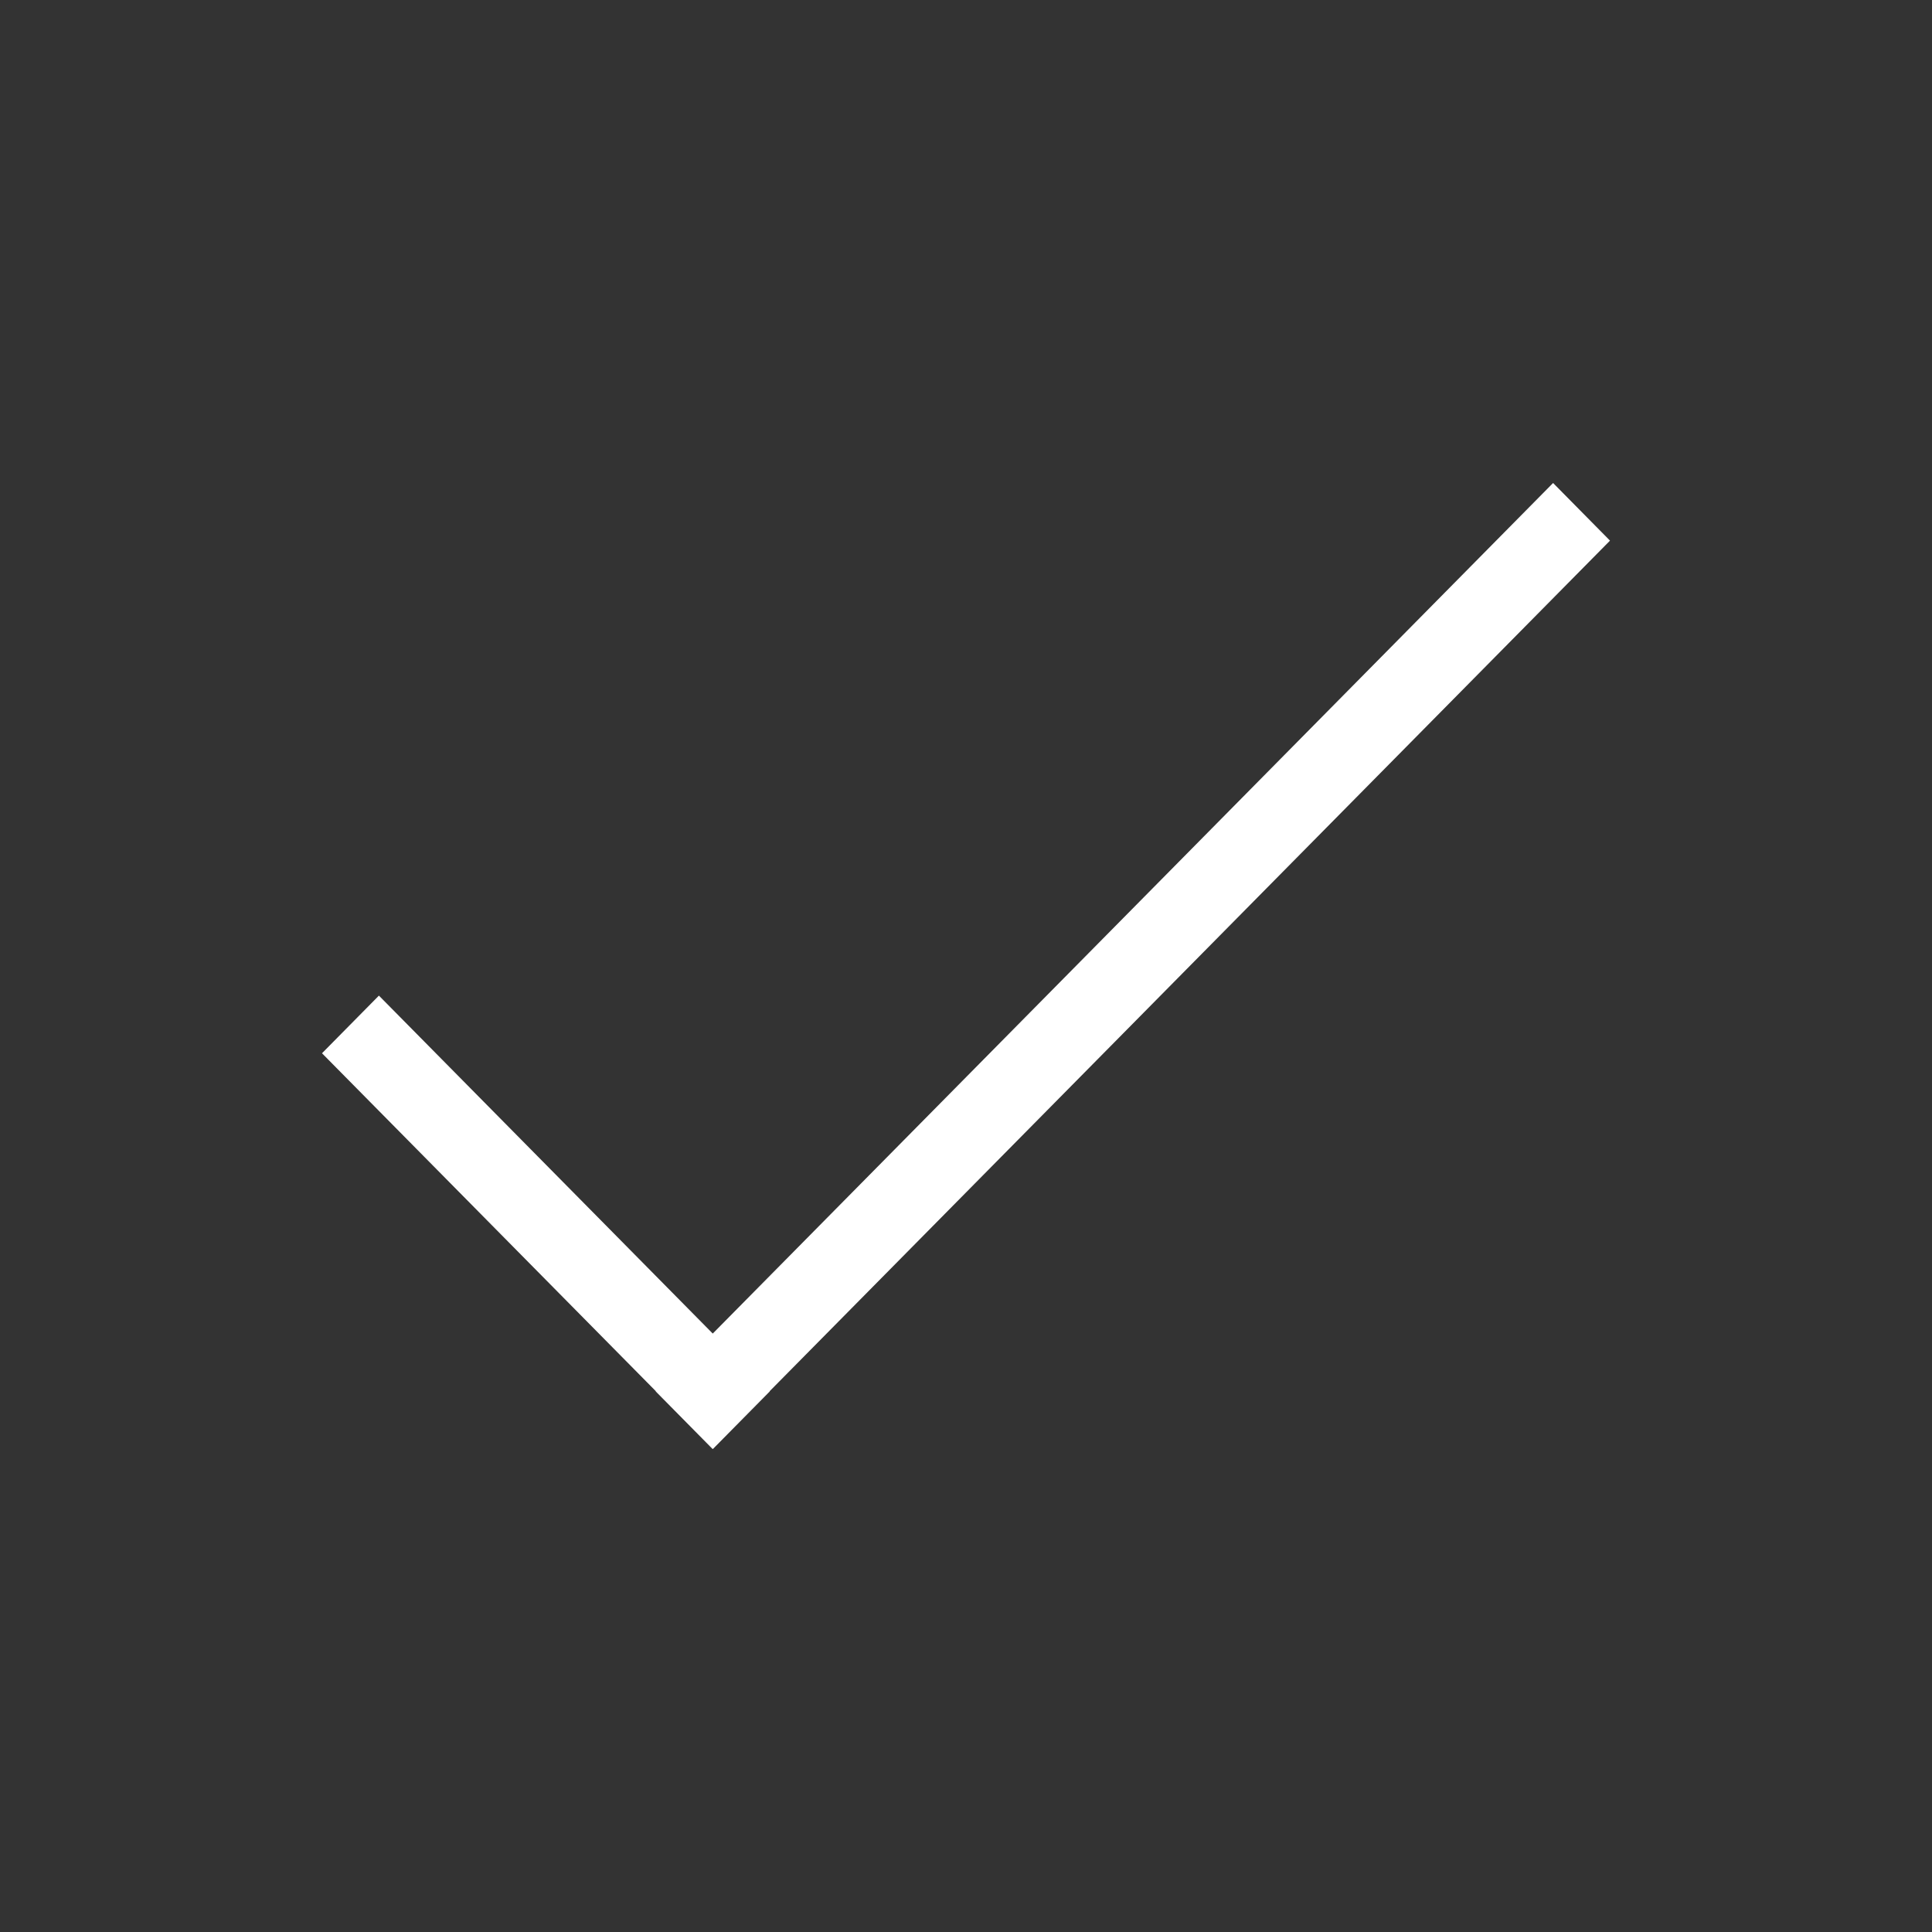 <svg xmlns="http://www.w3.org/2000/svg" xmlns:svg="http://www.w3.org/2000/svg" id="svg3381" width="24" height="24" version="1.1"><rect width="100%" height="100%" fill="#333333" stroke="none"/><g id="layer1" transform="translate(-363.571,-524.791)"><path id="rect4113" fill="#fff" fill-opacity="1" stroke="none" d="m 382.864,530.791 -10.439,10.566 -4.147,-4.198 -0.707,0.716 4.147,4.198 -0.002,0.002 0.707,0.716 0.002,-0.002 0.002,0.002 0.707,-0.716 -0.002,-0.002 10.439,-10.566 -0.707,-0.716 z" opacity="1"/></g></svg>